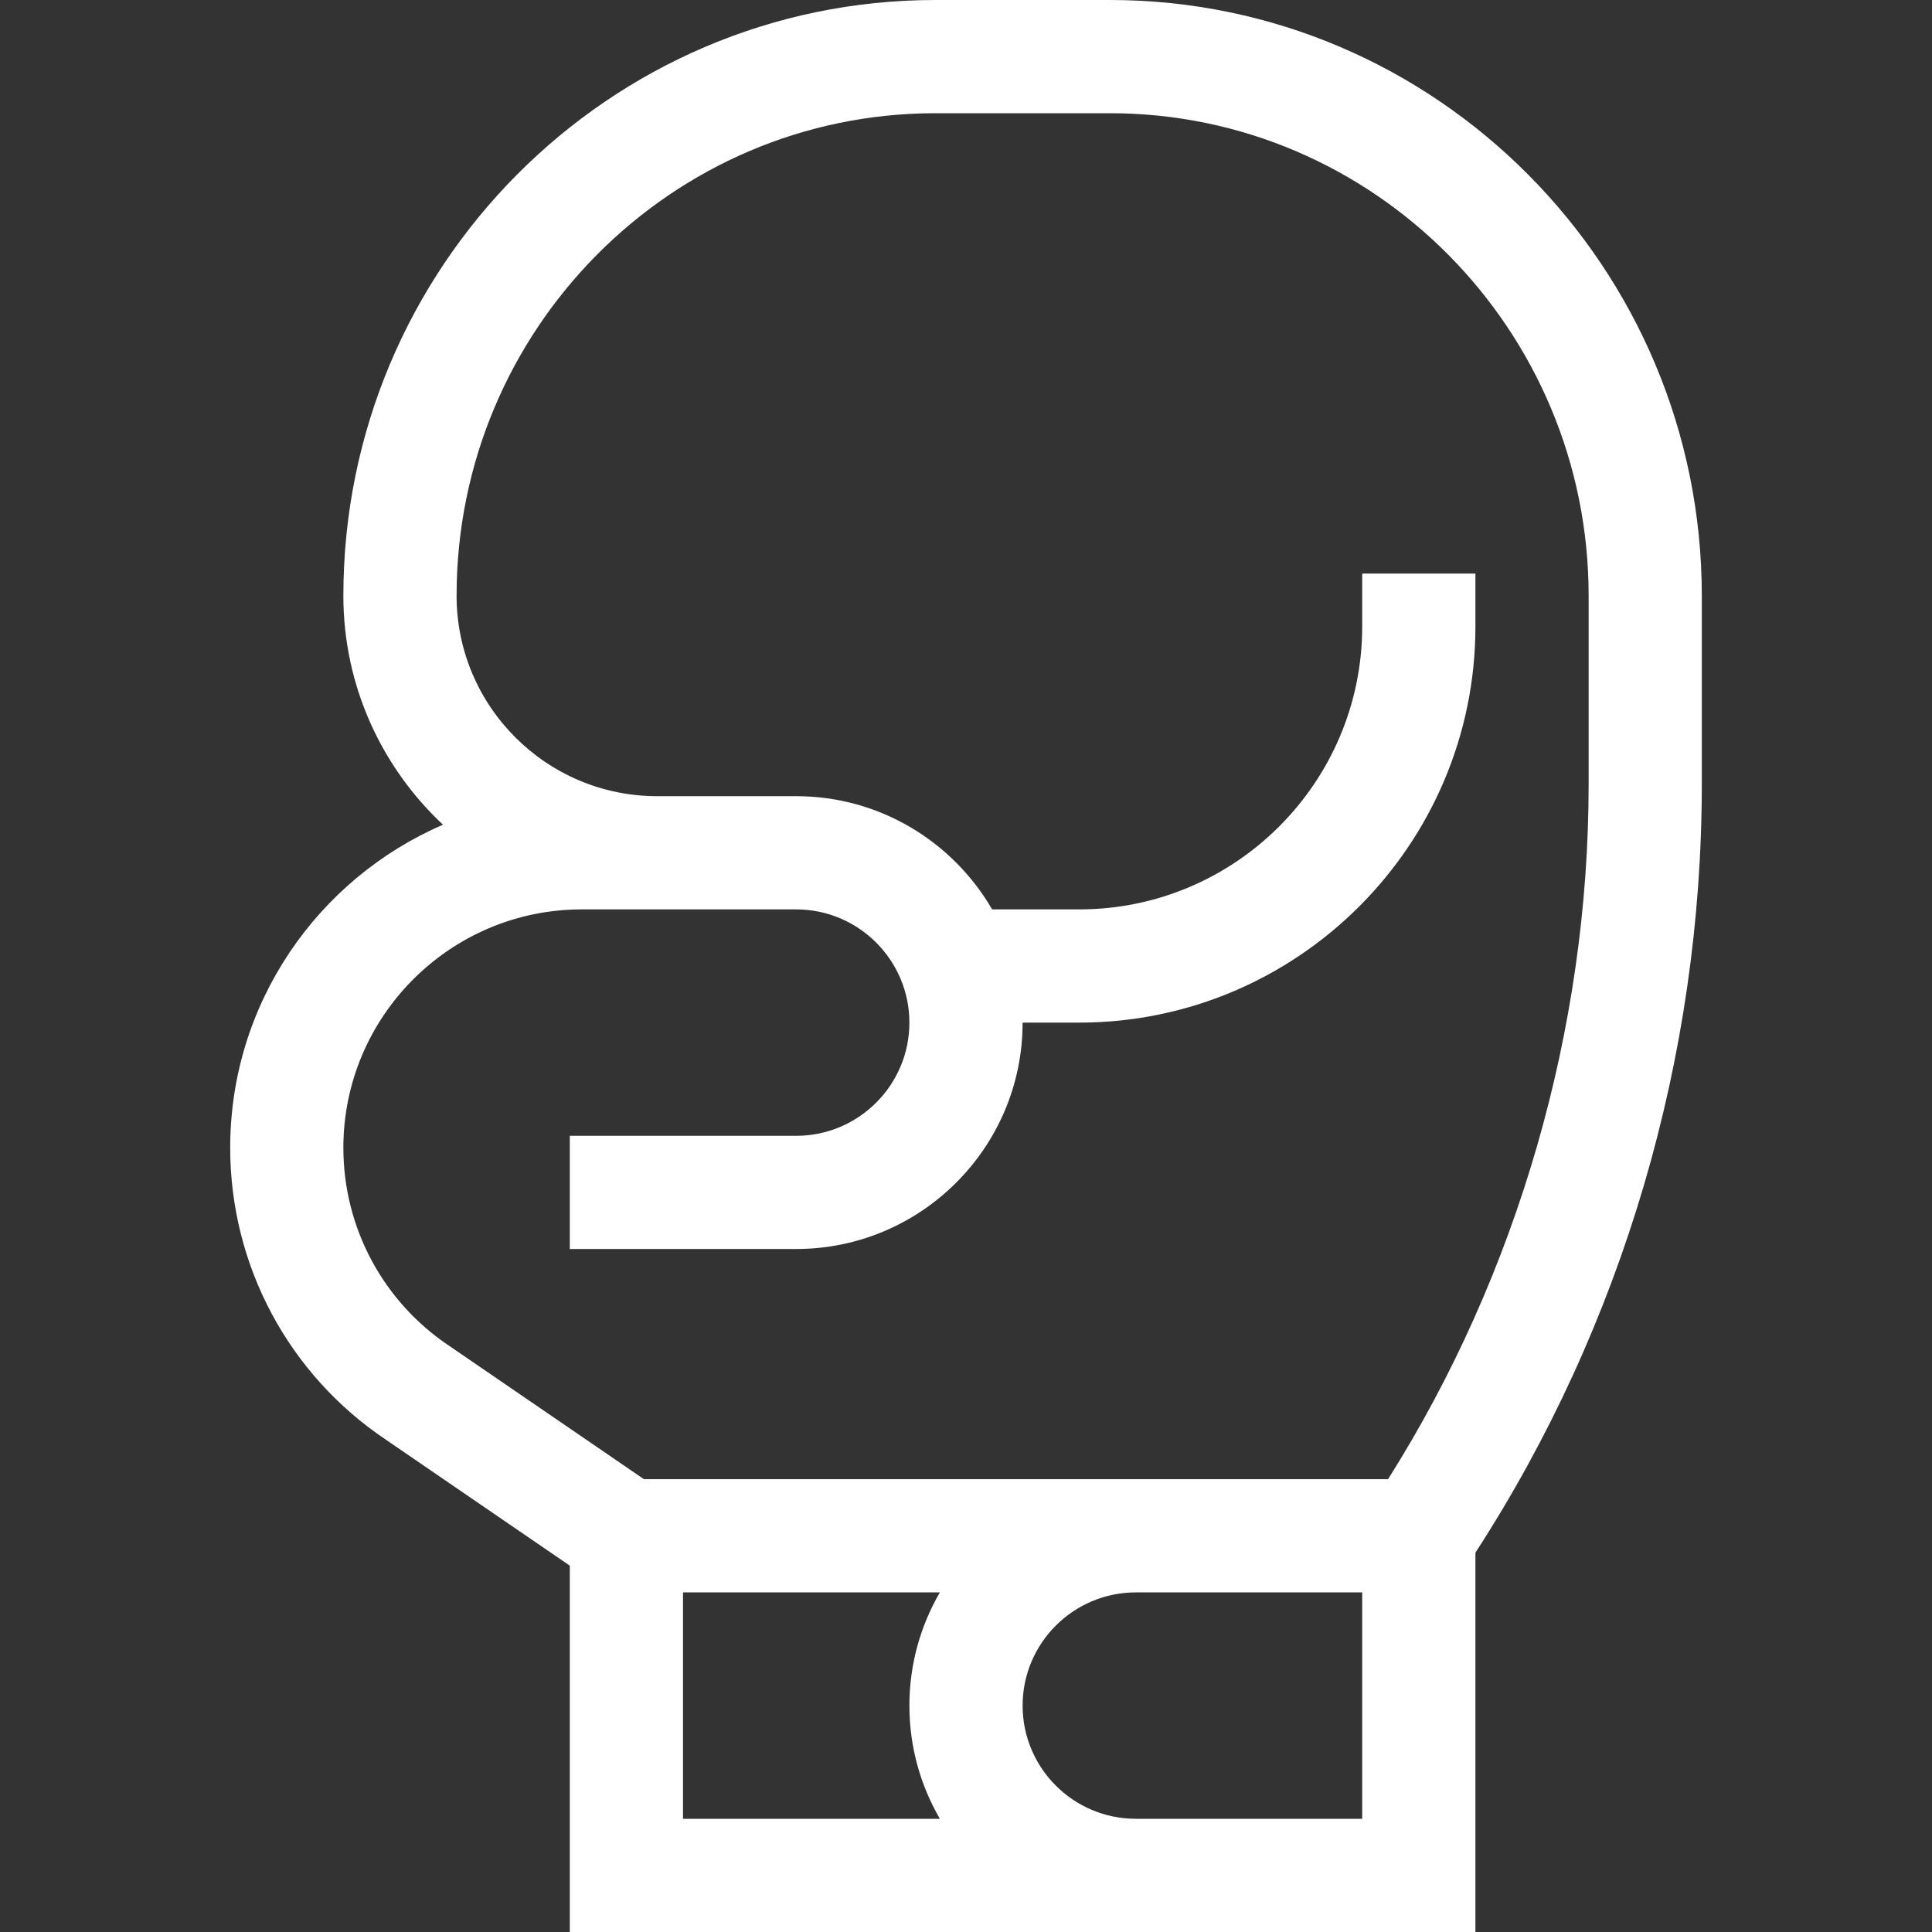 <svg width="40" height="40" viewBox="0 0 40 40" fill="none" xmlns="http://www.w3.org/2000/svg">
<rect x="0" y="0" width="40" height="40" fill="#333333" stroke="none"/>
<g clip-path="url(#clip0_3_610)">
<path d="M22.979 0H19.365C12.607 0 7.109 5.533 7.109 12.334C7.109 14.203 7.904 15.889 9.172 17.075C6.583 18.192 4.766 20.769 4.766 23.763C4.766 26.2 5.975 28.462 8.001 29.815L11.797 32.415V40H30.547V32.146C33.599 27.439 35.234 21.875 35.234 16.237V12.334C35.234 5.533 29.736 0 22.979 0V0ZM14.141 37.656V32.969H19.459C19.058 33.659 18.828 34.459 18.828 35.312C18.828 36.166 19.058 36.966 19.459 37.656H14.141ZM28.203 37.656C27.665 37.656 24.021 37.656 23.516 37.656C22.223 37.656 21.172 36.605 21.172 35.312C21.172 34.02 22.223 32.969 23.516 32.969H28.203V37.656ZM32.891 16.237C32.891 21.299 31.419 26.382 28.738 30.625C27.95 30.625 14.138 30.625 13.332 30.625C13.312 30.612 9.326 27.882 9.307 27.869C7.931 26.952 7.109 25.417 7.109 23.763C7.109 21.042 9.323 18.828 12.044 18.828H16.484C17.777 18.828 18.828 19.88 18.828 21.172C18.828 22.464 17.777 23.516 16.484 23.516H11.797V25.859H16.484C19.069 25.859 21.172 23.757 21.172 21.172H22.344C26.867 21.172 30.547 17.492 30.547 12.969V11.875H28.203V12.969C28.203 16.2 25.575 18.828 22.344 18.828H20.541C19.729 17.429 18.216 16.484 16.484 16.484H13.604C11.315 16.484 9.453 14.623 9.453 12.334C9.453 6.825 13.899 2.344 19.365 2.344H22.979C28.444 2.344 32.891 6.825 32.891 12.334V16.237Z" fill="white"/>
</g>
<defs>
<clipPath id="clip0_3_610">
<rect width="40" height="40" fill="white"/>
</clipPath>
</defs>
</svg>
